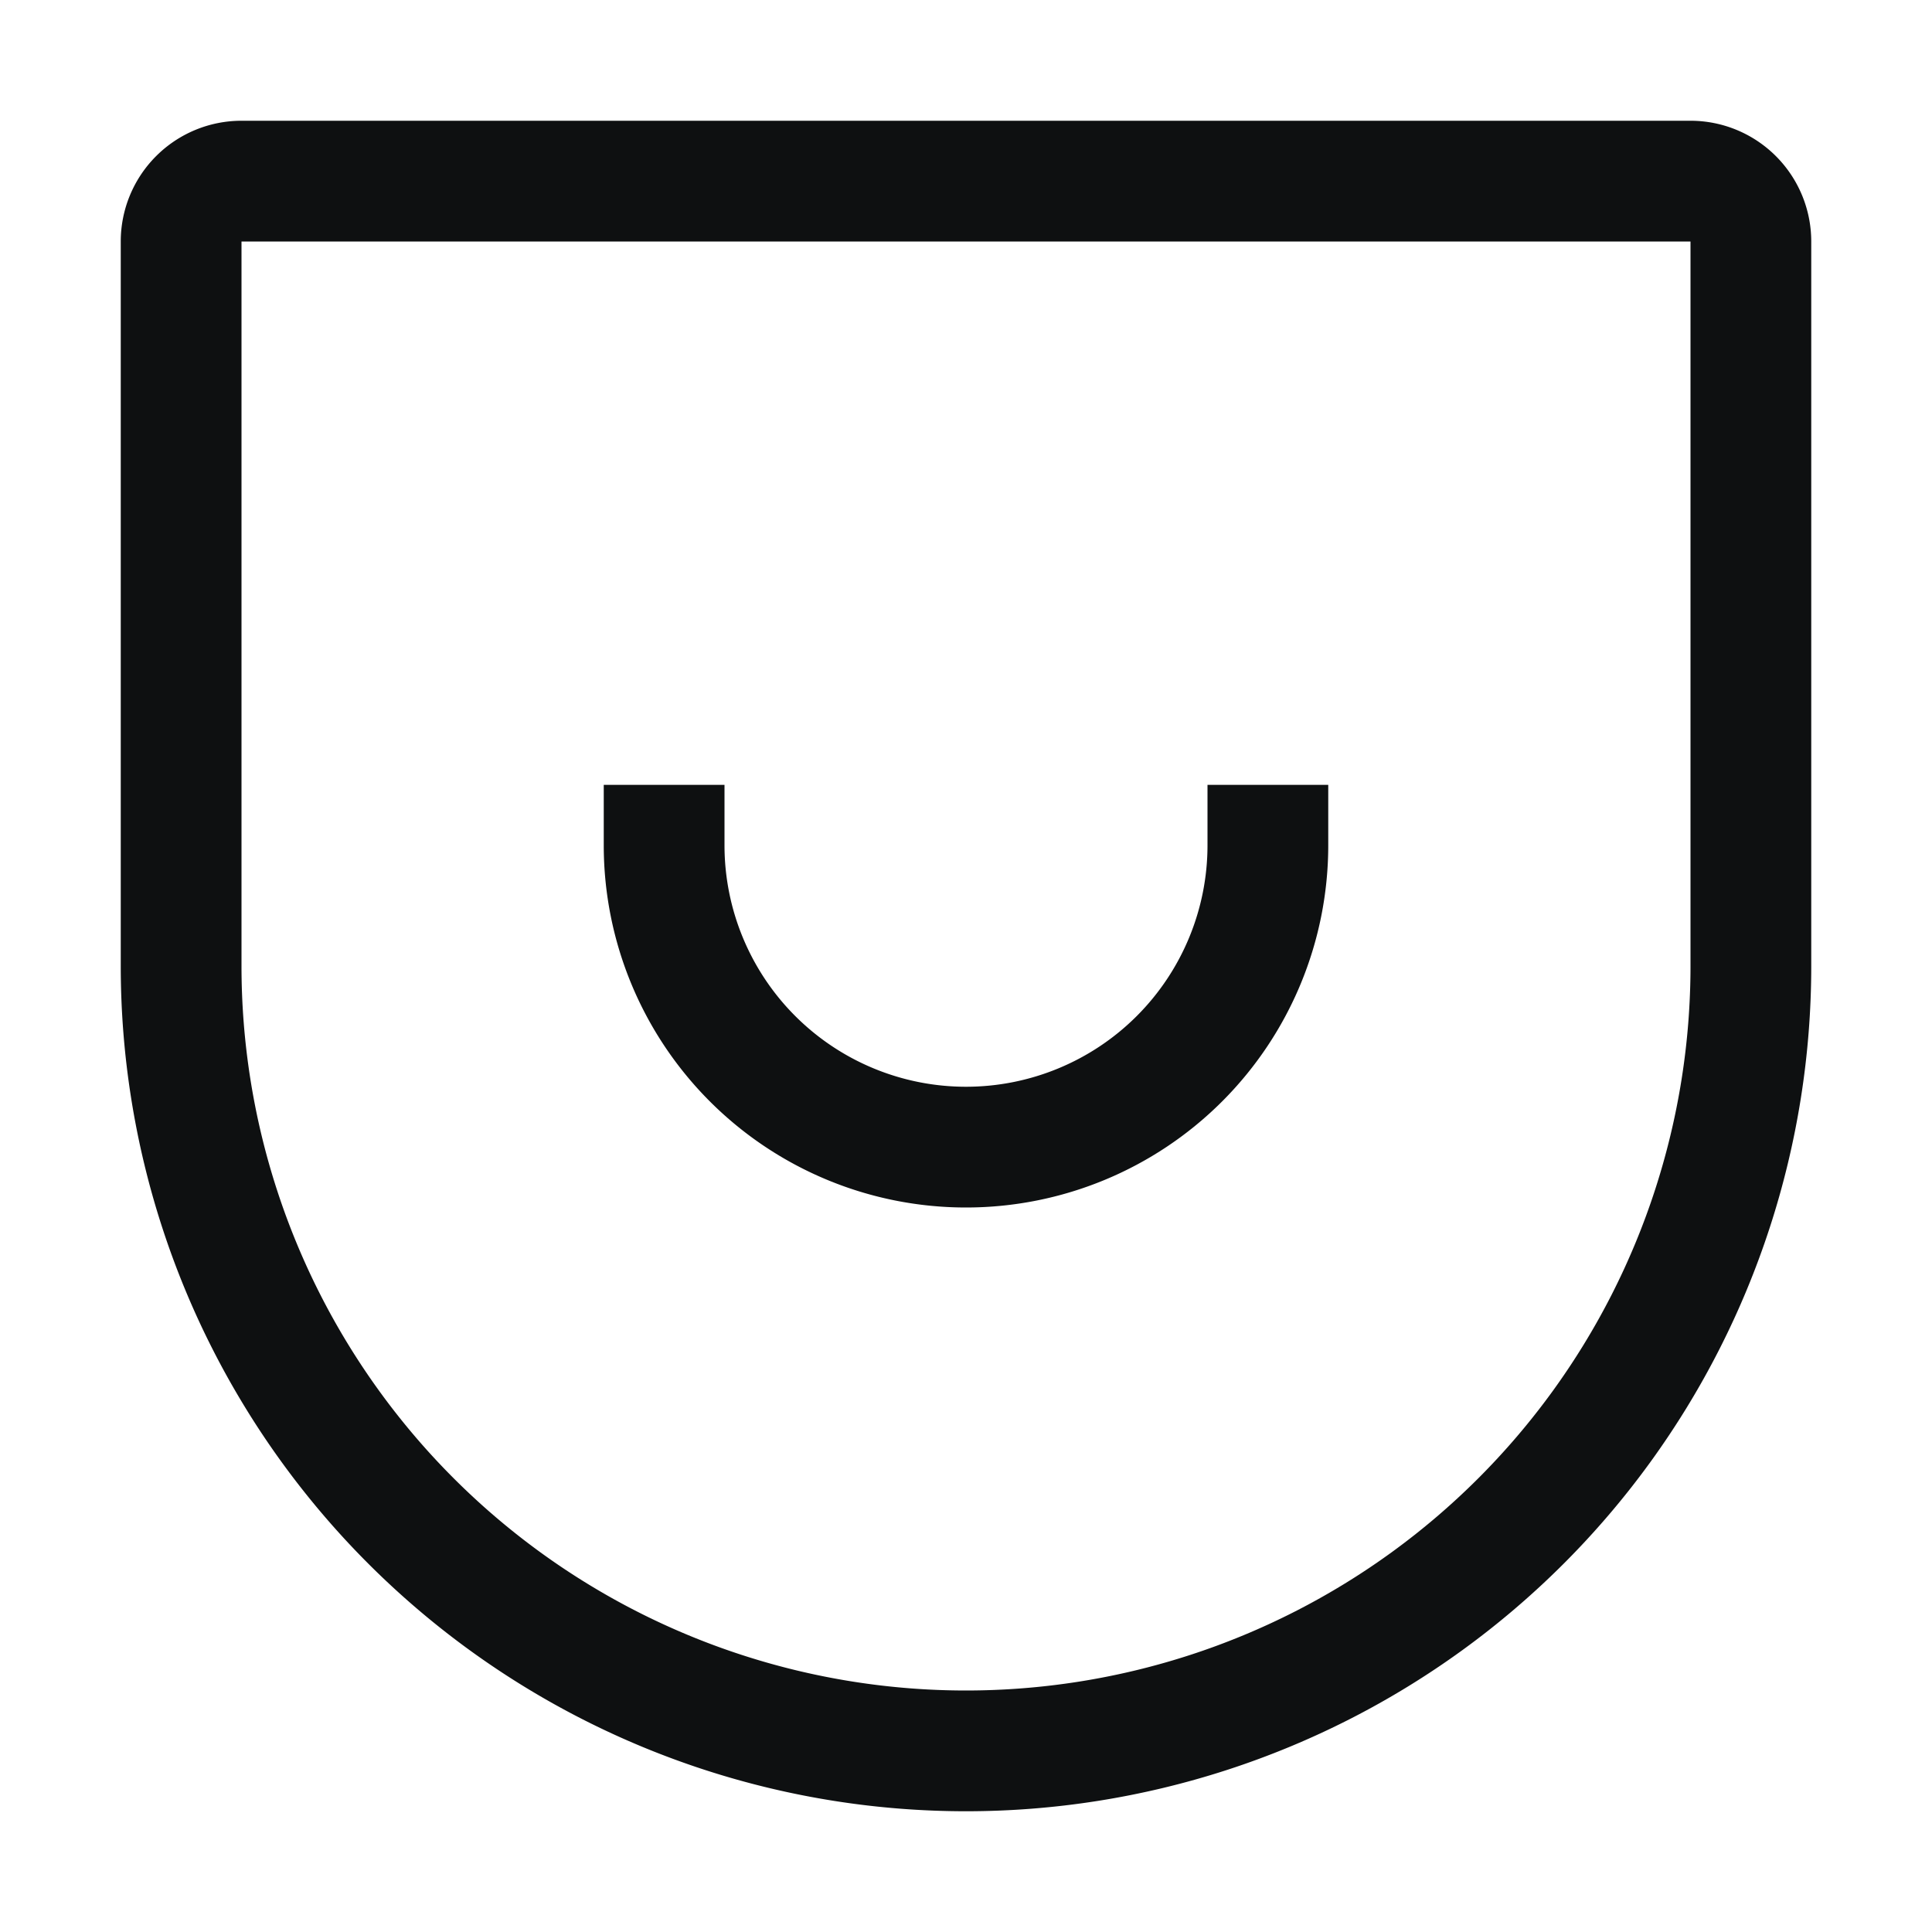 <svg xmlns="http://www.w3.org/2000/svg" fill="none" viewBox="0 0 16 16"><path fill="#0E1011" fill-rule="evenodd" d="M1 2a1 1 0 0 1 1-1h12a1 1 0 0 1 1 1v6A7 7 0 1 1 1 8V2Zm13 0H2v6a6 6 0 0 0 12 0V2ZM5 7v-.5h1V7a2 2 0 1 0 4 0v-.5h1V7a3 3 0 0 1-6 0Z" clip-rule="evenodd"/></svg>